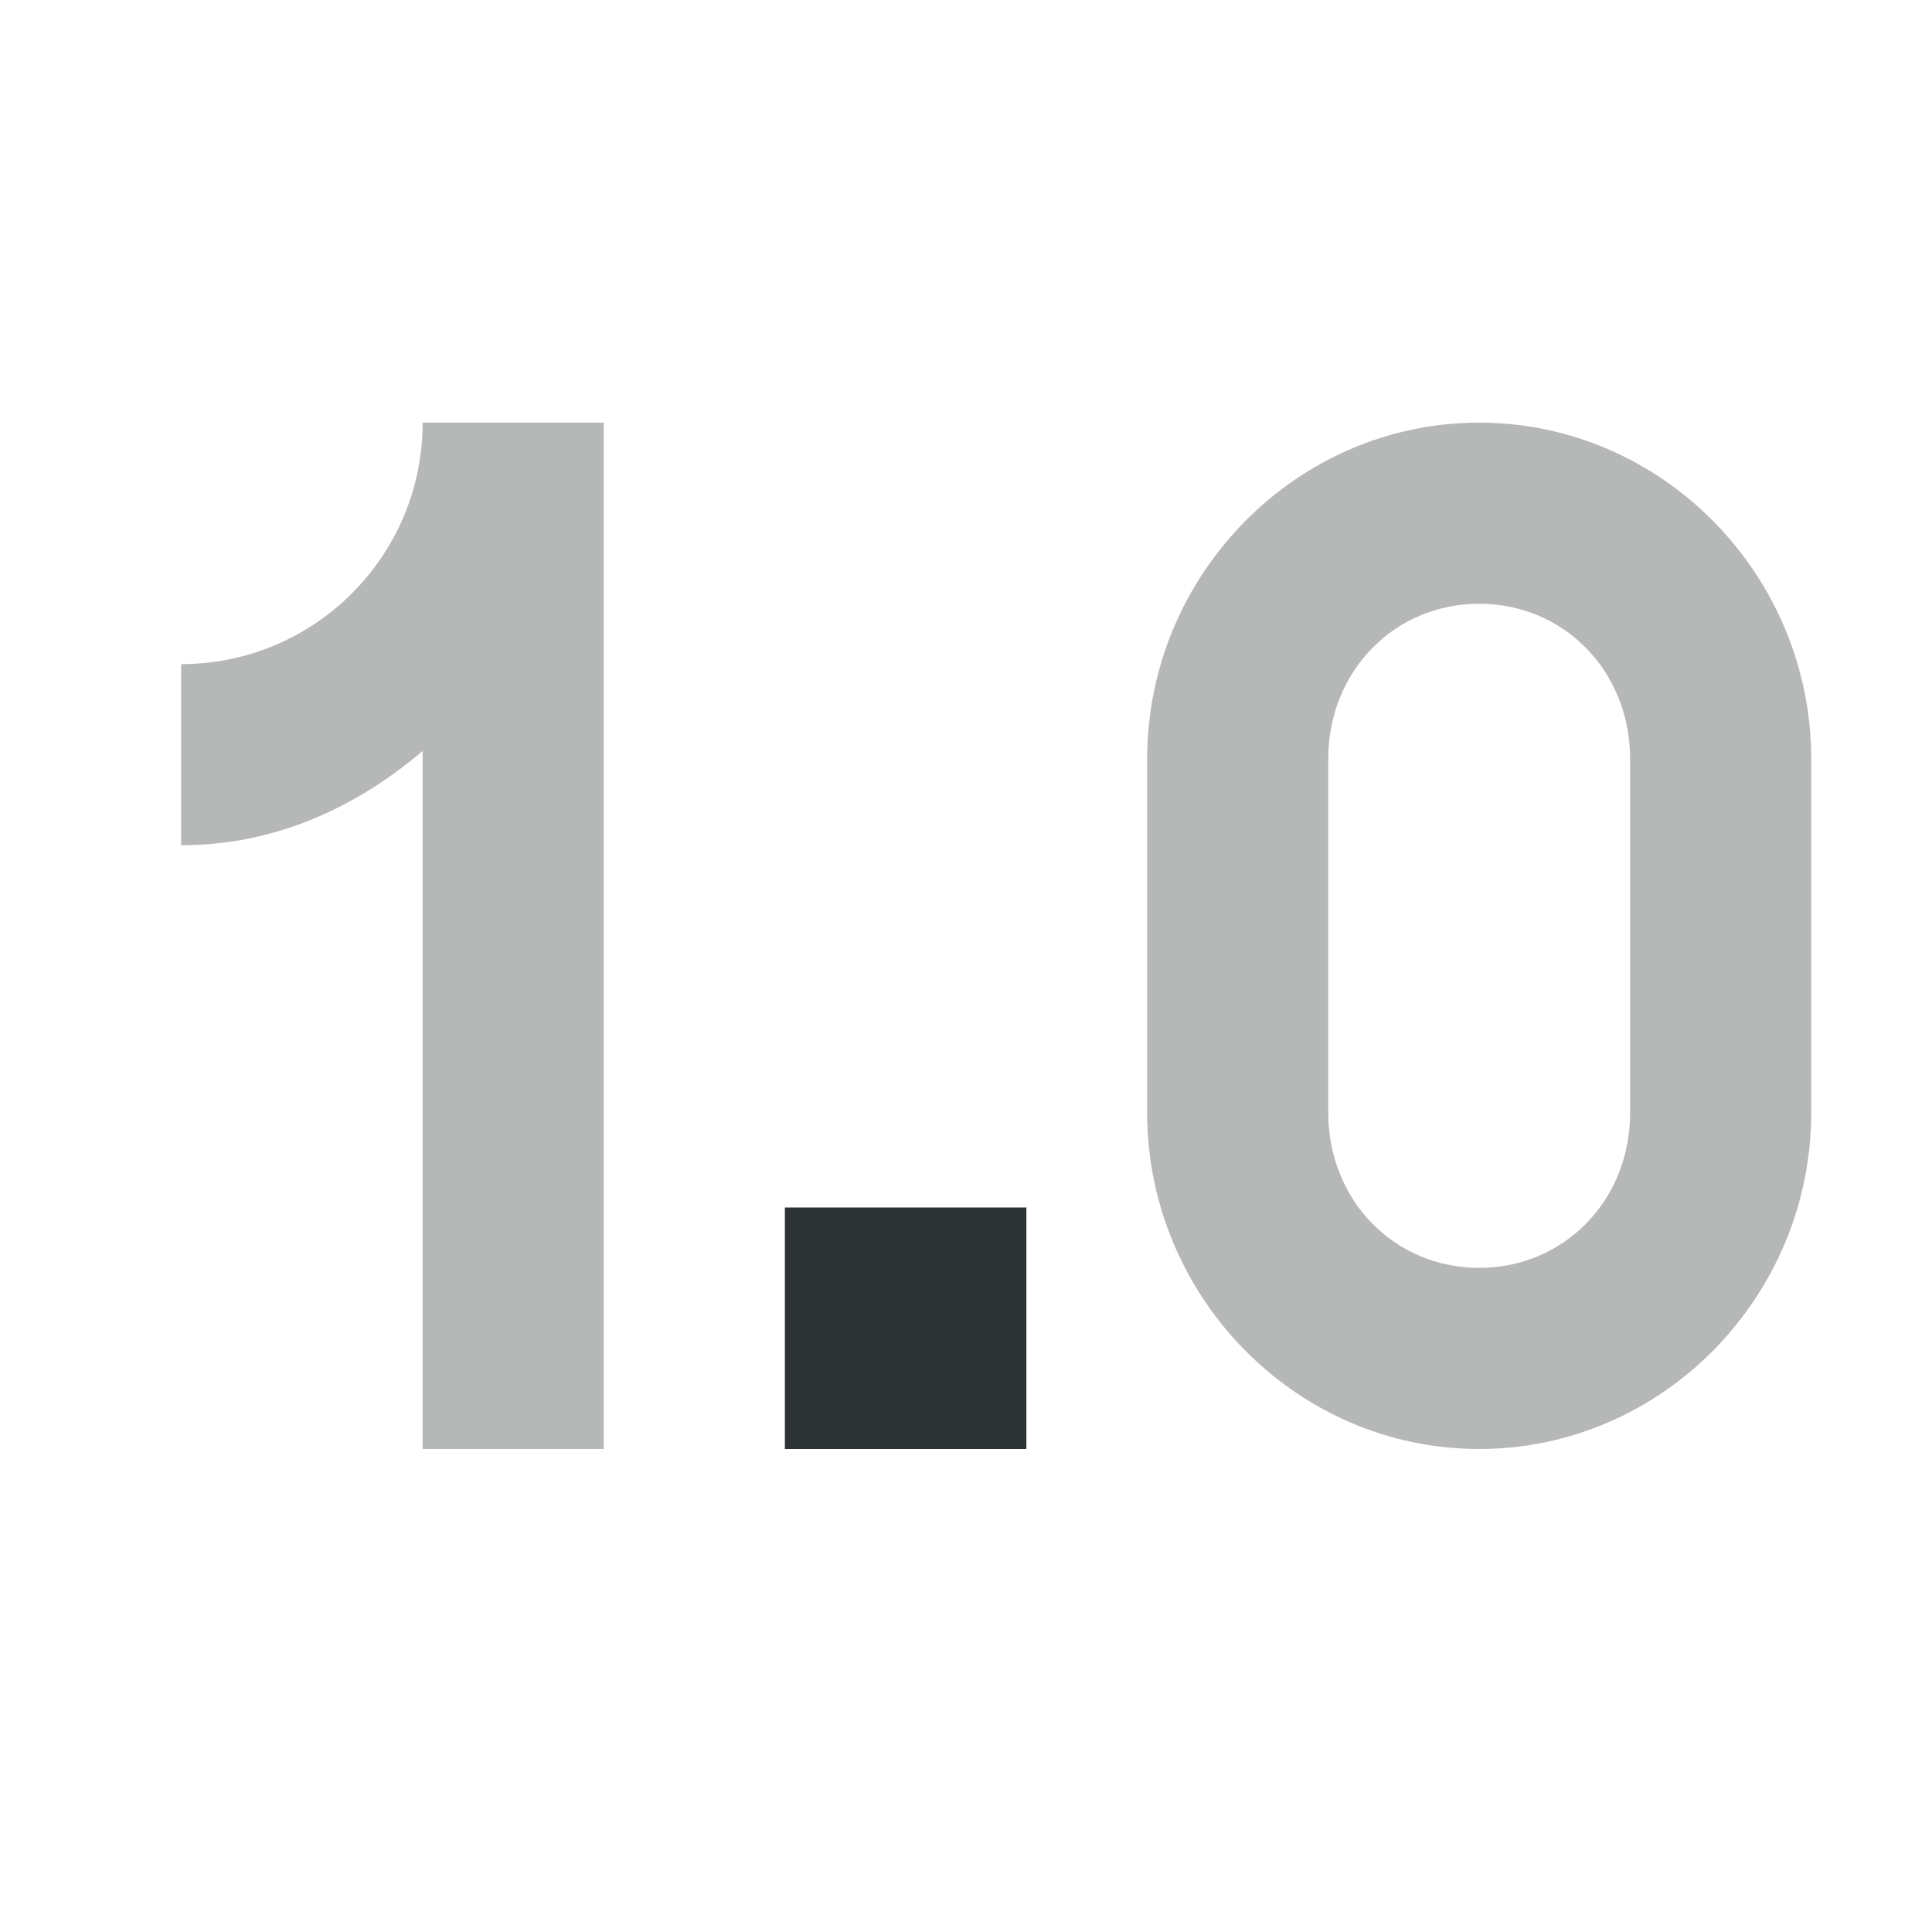 <svg viewBox="0 0 32 32" xmlns="http://www.w3.org/2000/svg"><g fill="#2e3436"><path d="m13 20v4h4v-4z" fill="#2e3436"/><path d="m7 7c0 2.209-1.791 4-4 4v3c1.582 0 2.923-.646 4-1.561v11.561h3v-17zm17.5 0c-3.036 0-5.5 2.526-5.5 5.574v5.852c0 3.048 2.464 5.574 5.5 5.574s5.5-2.526 5.5-5.574v-5.852c0-3.048-2.464-5.574-5.5-5.574zm0 3c1.396 0 2.5 1.107 2.5 2.574v5.852c0 1.467-1.104 2.574-2.5 2.574s-2.5-1.107-2.5-2.574v-5.852c0-1.467 1.104-2.574 2.5-2.574z" opacity=".35"/></g></svg>